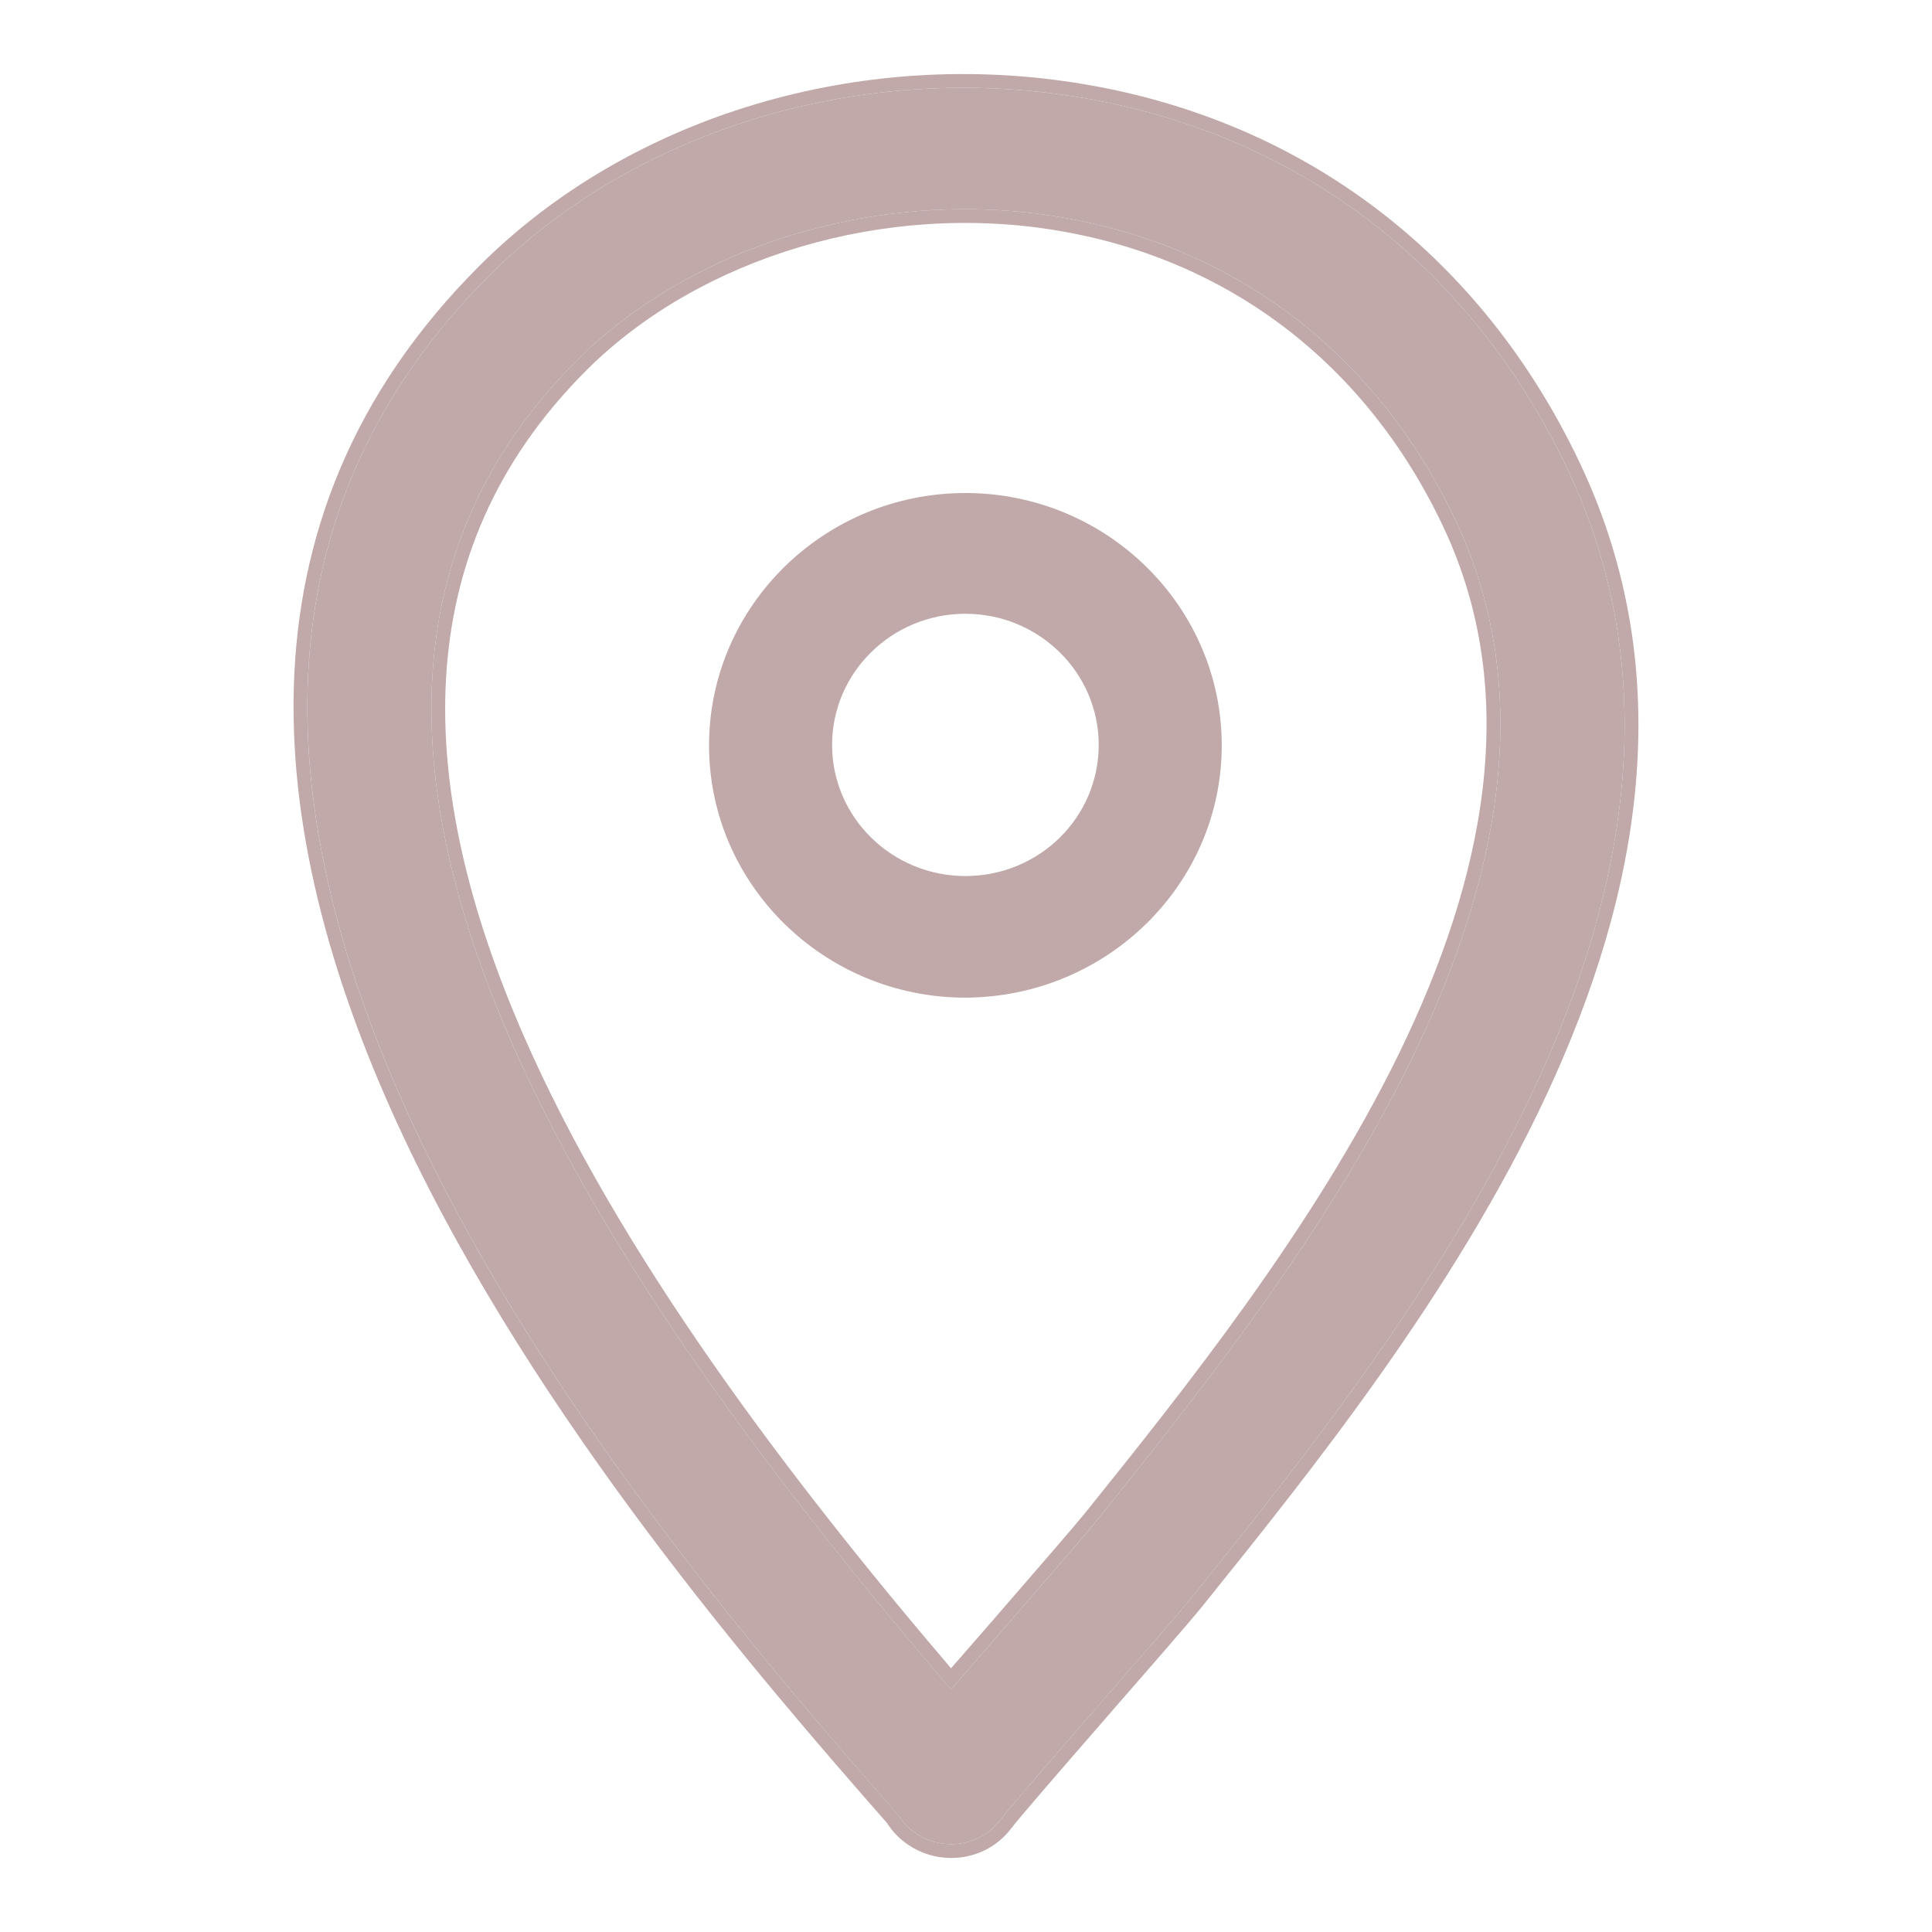 <svg width="16" height="16" viewBox="0 0 16 16" fill="none" xmlns="http://www.w3.org/2000/svg">
<path d="M12.981 3.884C12.186 2.208 10.758 1.114 8.963 0.81C7.152 0.502 5.272 1.064 4.054 2.28C-0.105 6.43 5.434 12.744 7.516 15.12C7.616 15.235 7.774 15.17 7.918 15.17C8.035 15.17 8.061 15.203 8.156 15.12C8.37 14.938 8.47 14.671 8.286 14.464C5.279 11.035 1.64 6.115 4.779 2.983C5.75 2.016 7.321 1.549 8.786 1.799C10.243 2.045 11.406 2.939 12.054 4.308C13.419 7.194 10.703 10.575 9.077 12.6C8.878 12.846 7.633 14.261 7.471 14.468C7.302 14.689 7.342 15.004 7.567 15.17C7.791 15.337 8.111 15.297 8.281 15.076C8.435 14.873 9.68 13.465 9.875 13.222C11.649 11.017 14.611 7.328 12.981 3.884Z" fill="#C0A9A8"/>
<path fill-rule="evenodd" clip-rule="evenodd" d="M13.084 3.835L13.084 3.835C13.92 5.6 13.574 7.422 12.808 9.066C12.043 10.709 10.85 12.193 9.964 13.294C9.873 13.408 9.558 13.77 9.232 14.143C9.205 14.175 9.177 14.207 9.149 14.239C8.792 14.649 8.446 15.048 8.372 15.145L8.371 15.146C8.163 15.418 7.771 15.464 7.499 15.262C7.437 15.216 7.386 15.161 7.348 15.1C6.291 13.895 4.445 11.762 3.341 9.414C2.208 7.003 1.842 4.325 3.973 2.199C5.219 0.955 7.138 0.384 8.982 0.698C10.815 1.008 12.274 2.126 13.084 3.835ZM8.963 0.81C10.758 1.114 12.186 2.208 12.981 3.884C14.611 7.328 11.649 11.017 9.875 13.222C9.785 13.334 9.471 13.695 9.144 14.07C8.9 14.351 8.649 14.639 8.478 14.839C8.382 14.952 8.311 15.037 8.281 15.076C8.255 15.109 8.226 15.139 8.195 15.164C8.194 15.164 8.194 15.164 8.194 15.164C8.114 15.227 8.017 15.264 7.918 15.271C7.796 15.28 7.671 15.248 7.567 15.17C7.547 15.156 7.529 15.14 7.512 15.123C7.512 15.123 7.512 15.123 7.512 15.123C7.484 15.095 7.46 15.065 7.44 15.032C7.38 14.964 7.319 14.894 7.254 14.82C5.011 12.249 0.059 6.266 4.054 2.28C5.272 1.064 7.152 0.502 8.963 0.81ZM7.801 13.904C4.911 10.516 1.807 5.948 4.779 2.983C5.75 2.016 7.321 1.549 8.786 1.799C10.243 2.045 11.406 2.939 12.054 4.308C13.419 7.194 10.703 10.575 9.077 12.6C8.981 12.718 8.641 13.11 8.297 13.506C8.179 13.642 8.061 13.778 7.952 13.904C7.926 13.934 7.901 13.963 7.876 13.992C7.851 13.963 7.826 13.933 7.801 13.904ZM7.876 13.816C6.518 12.223 5.121 10.378 4.332 8.566C3.447 6.535 3.339 4.581 4.859 3.064C5.802 2.125 7.335 1.667 8.767 1.911L8.767 1.911C10.186 2.151 11.318 3.021 11.95 4.357C12.611 5.753 12.29 7.28 11.585 8.727C10.879 10.172 9.802 11.514 8.988 12.528C8.893 12.645 8.554 13.036 8.208 13.435L8.174 13.474C8.073 13.59 7.971 13.707 7.876 13.816Z" fill="#C0A9A8"/>
<path d="M10.118 6.173C10.118 5.021 9.165 4.083 7.995 4.083C6.825 4.083 5.872 5.021 5.872 6.173C5.872 7.324 6.825 8.262 7.995 8.262C9.165 8.258 10.118 7.324 10.118 6.173ZM7.995 7.255C7.388 7.255 6.891 6.77 6.891 6.169C6.891 5.572 7.384 5.083 7.995 5.083C8.602 5.083 9.099 5.568 9.099 6.169C9.099 6.77 8.606 7.255 7.995 7.255Z" fill="#C0A9A8"/>
</svg>
